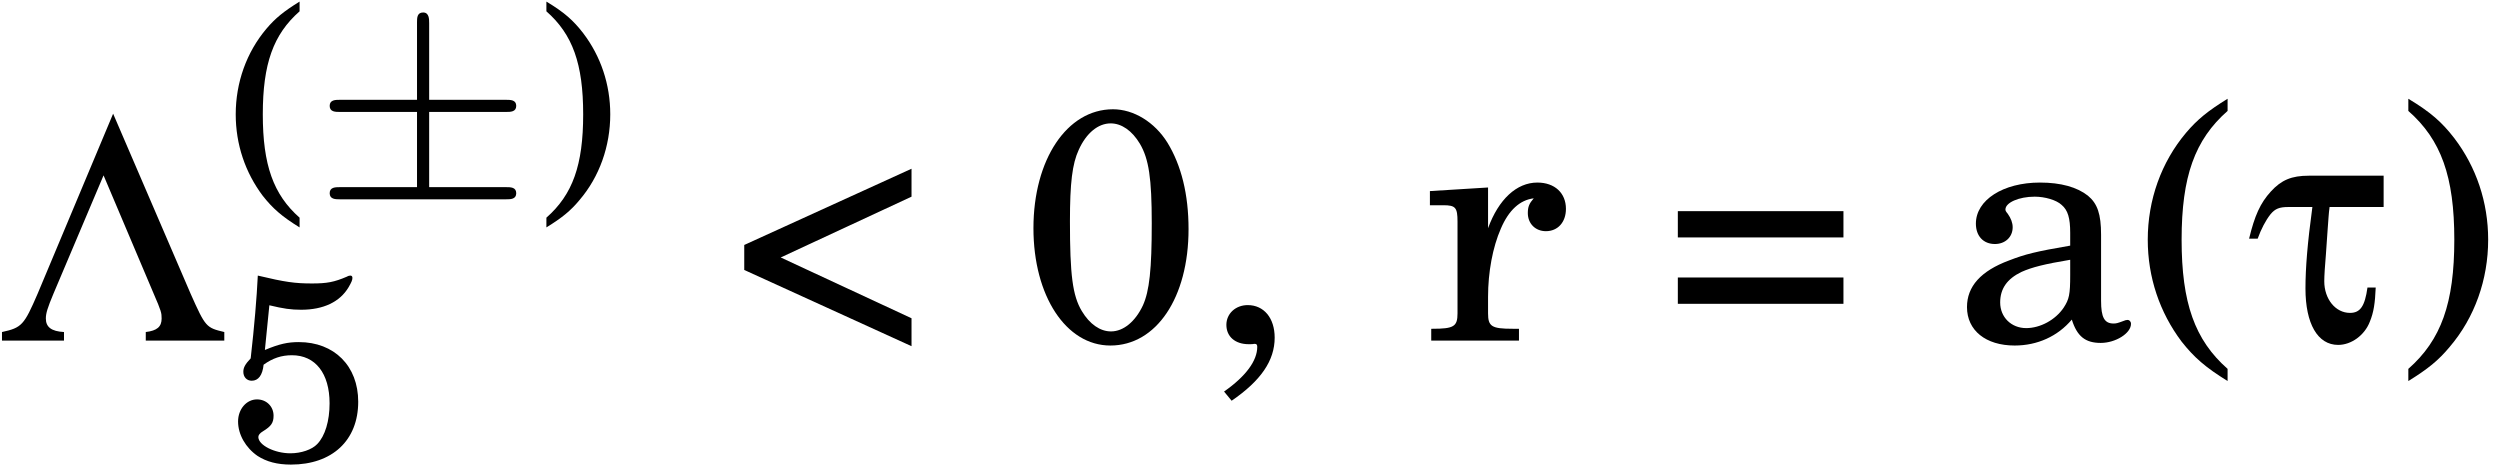 <?xml version='1.0' encoding='UTF-8'?>
<!-- This file was generated by dvisvgm 3.2.2 -->
<svg version='1.1' xmlns='http://www.w3.org/2000/svg' xmlns:xlink='http://www.w3.org/1999/xlink' width='75.513pt' height='14.06pt' viewBox='134.093 -14.233 75.513 14.06'>
<defs>
<use id='g5-40' xlink:href='#g2-40' transform='scale(1.25)'/>
<use id='g5-41' xlink:href='#g2-41' transform='scale(1.25)'/>
<use id='g5-44' xlink:href='#g2-44' transform='scale(1.25)'/>
<use id='g5-48' xlink:href='#g2-48' transform='scale(1.25)'/>
<use id='g5-60' xlink:href='#g2-60' transform='scale(1.25)'/>
<use id='g5-61' xlink:href='#g2-61' transform='scale(1.25)'/>
<use id='g5-97' xlink:href='#g2-97' transform='scale(1.25)'/>
<use id='g5-114' xlink:href='#g2-114' transform='scale(1.25)'/>
<path id='g3-6' d='M3.475-2.511H5.802C5.93-2.511 6.105-2.511 6.105-2.694S5.93-2.877 5.802-2.877H3.475V-5.189C3.475-5.316 3.475-5.515 3.292-5.515S3.108-5.348 3.108-5.22V-2.877H.773C.646-2.877 .47-2.877 .47-2.694S.646-2.511 .773-2.511H3.108V-.239H.773C.646-.239 .47-.239 .47-.056S.646 .128 .773 .128H5.802C5.93 .128 6.105 .128 6.105-.056S5.93-.239 5.802-.239H3.475V-2.511Z'/>
<path id='g2-40' d='M2.215-5.844C1.739-5.55 1.485-5.344 1.215-5.026C.611-4.312 .286-3.398 .286-2.438C.286-1.532 .572-.683 1.104 .024C1.405 .405 1.675 .643 2.215 .977V.683C1.421-.016 1.104-.913 1.104-2.438S1.421-4.852 2.215-5.55V-5.844Z'/>
<path id='g2-41' d='M.429 .977C.905 .683 1.159 .476 1.429 .151C2.033-.556 2.358-1.477 2.358-2.438C2.358-3.343 2.072-4.192 1.54-4.891C1.239-5.28 .969-5.519 .429-5.844V-5.55C1.223-4.852 1.54-3.962 1.54-2.438C1.54-.905 1.223-.016 .429 .683V.977Z'/>
<path id='g2-44' d='M.691 1.453C1.397 .969 1.731 .484 1.731-.071C1.731-.548 1.469-.858 1.08-.858C.786-.858 .564-.651 .564-.381C.564-.095 .778 .087 1.104 .087C1.135 .087 1.215 .087 1.231 .079H1.255C1.294 .079 1.31 .103 1.31 .151C1.31 .484 1.04 .858 .508 1.231L.691 1.453Z'/>
<path id='g2-48' d='M2.255-5.59C1.143-5.59 .333-4.375 .333-2.716C.333-1.08 1.12 .119 2.192 .119C3.303 .119 4.081-1.04 4.081-2.692C4.081-3.533 3.907-4.232 3.573-4.78C3.263-5.28 2.755-5.59 2.255-5.59ZM2.199-5.249C2.462-5.249 2.716-5.074 2.906-4.756C3.121-4.391 3.192-3.923 3.192-2.835C3.192-1.723 3.136-1.199 2.978-.85C2.795-.461 2.509-.222 2.207-.222C1.945-.222 1.691-.397 1.501-.715C1.278-1.088 1.215-1.588 1.215-2.882C1.215-3.803 1.27-4.272 1.429-4.613C1.612-5.018 1.898-5.249 2.199-5.249Z'/>
<path id='g2-53' d='M1.302-4.693C1.731-4.59 1.953-4.558 2.263-4.558C2.938-4.558 3.43-4.796 3.692-5.233C3.78-5.384 3.811-5.455 3.811-5.519C3.811-5.566 3.788-5.59 3.748-5.59C3.724-5.59 3.684-5.582 3.645-5.558C3.256-5.391 3.041-5.352 2.589-5.352C2.08-5.352 1.787-5.391 .953-5.59C.921-4.923 .85-4.073 .738-3.089C.572-2.914 .516-2.811 .516-2.684C.516-2.525 .619-2.414 .77-2.414C.969-2.414 1.096-2.581 1.128-2.898C1.405-3.097 1.667-3.184 1.985-3.184C2.692-3.184 3.121-2.636 3.121-1.731C3.121-1.199 2.986-.746 2.747-.5C2.589-.333 2.263-.222 1.937-.222C1.461-.222 .969-.468 .969-.715C.969-.77 1.016-.834 1.112-.889C1.358-1.04 1.429-1.143 1.429-1.358C1.429-1.636 1.215-1.85 .929-1.85C.611-1.85 .357-1.556 .357-1.183C.357-.786 .588-.389 .945-.143C1.215 .032 1.54 .119 1.953 .119C3.2 .119 3.986-.611 3.986-1.779C3.986-2.859 3.263-3.581 2.192-3.581C1.858-3.581 1.604-3.526 1.167-3.343L1.302-4.693Z'/>
<path id='g2-60' d='M4.431-3.478V-4.153L.389-2.311V-1.707L4.431 .135V-.54L1.27-2.009L4.431-3.478Z'/>
<path id='g2-61' d='M.405-.889H4.407V-1.525H.405V-.889ZM.405-2.493H4.407V-3.128H.405V-2.493Z'/>
<path id='g2-97' d='M3.589-2.557C3.589-3.057 3.502-3.311 3.271-3.502C3.009-3.708 2.62-3.819 2.112-3.819C1.223-3.819 .564-3.398 .564-2.827C.564-2.525 .746-2.334 1.024-2.334C1.27-2.334 1.453-2.501 1.453-2.739C1.453-2.843 1.413-2.954 1.334-3.065C1.286-3.121 1.278-3.144 1.278-3.168C1.278-3.335 1.604-3.478 1.985-3.478C2.231-3.478 2.509-3.398 2.636-3.279C2.787-3.152 2.843-2.962 2.843-2.604V-2.295C2.009-2.152 1.755-2.088 1.366-1.937C.683-1.683 .349-1.31 .349-.81C.349-.246 .802 .119 1.501 .119C2.049 .119 2.541-.103 2.882-.508C3.009-.103 3.208 .056 3.581 .056C3.938 .056 4.312-.175 4.312-.405C4.312-.461 4.272-.5 4.232-.5C4.2-.5 4.169-.492 4.113-.468C3.986-.421 3.954-.413 3.891-.413C3.668-.413 3.589-.564 3.589-.961V-2.557ZM2.843-1.588C2.843-1.112 2.819-1 2.684-.794C2.485-.5 2.12-.302 1.779-.302C1.421-.302 1.151-.564 1.151-.921C1.151-1.255 1.318-1.493 1.667-1.66C1.914-1.771 2.223-1.85 2.843-1.953V-1.588Z'/>
<path id='g2-114' d='M1.572-3.7L.167-3.613V-3.271H.492C.786-3.271 .834-3.216 .834-2.874V-.977V-.659C.834-.341 .746-.286 .23-.286H.199V0H2.319V-.286H2.168C1.66-.286 1.572-.341 1.572-.659V-.977V-1.056C1.572-1.652 1.683-2.255 1.882-2.708C2.072-3.152 2.342-3.398 2.676-3.438C2.565-3.311 2.533-3.232 2.533-3.081C2.533-2.827 2.716-2.644 2.97-2.644C3.256-2.644 3.454-2.859 3.454-3.184C3.454-3.565 3.184-3.819 2.763-3.819C2.263-3.819 1.826-3.414 1.572-2.716V-3.7Z'/>
<path id='g0-76' d='M3.128-4.991L4.643-1.415C4.872-.887 4.882-.837 4.882-.667C4.882-.418 4.742-.299 4.403-.259V0H6.775V-.259C6.227-.389 6.207-.408 5.758-1.415L3.417-6.854L1.136-1.415C.727-.468 .658-.389 .06-.259V0H1.933V-.259C1.554-.279 1.385-.408 1.385-.667C1.385-.827 1.435-.986 1.614-1.415L3.128-4.991Z'/>
<path id='g0-116' d='M.359-3.078C.468-3.377 .598-3.626 .747-3.816C.887-3.985 1.016-4.035 1.285-4.035H2.012C1.863-2.939 1.803-2.192 1.803-1.574C1.803-.508 2.172 .13 2.79 .13C3.188 .13 3.587-.159 3.746-.568C3.866-.857 3.905-1.136 3.925-1.604H3.676C3.597-1.036 3.457-.837 3.148-.837C2.71-.837 2.371-1.255 2.371-1.793C2.371-1.953 2.391-2.262 2.421-2.61C2.431-2.71 2.451-3.009 2.471-3.328C2.501-3.706 2.501-3.806 2.531-4.035H4.164V-4.981H1.903C1.385-4.981 1.076-4.852 .757-4.503S.269-3.776 .1-3.078H.359Z'/>
</defs>
<g id='page1'>
<use x='134.093' y='-3.945' xlink:href='#g0-76'/>
<use x='140.927' y='-8.341' xlink:href='#g2-40'/>
<use x='143.581' y='-8.341' xlink:href='#g3-6'/>
<use x='150.168' y='-8.341' xlink:href='#g2-41'/>
<use x='140.927' y='-.319' xlink:href='#g2-53'/>
<use x='156.087' y='-3.945' xlink:href='#g5-60'/>
<use x='164.892' y='-3.945' xlink:href='#g5-48'/>
<use x='170.431' y='-3.945' xlink:href='#g5-44'/>
<use x='177.075' y='-3.945' xlink:href='#g5-114'/>
<use x='184.266' y='-3.945' xlink:href='#g5-61'/>
<use x='193.07' y='-3.945' xlink:href='#g5-97'/>
<use x='198.609' y='-3.945' xlink:href='#g5-40'/>
<use x='201.927' y='-3.945' xlink:href='#g0-116'/>
<use x='206.301' y='-3.945' xlink:href='#g5-41'/>
</g>
</svg>